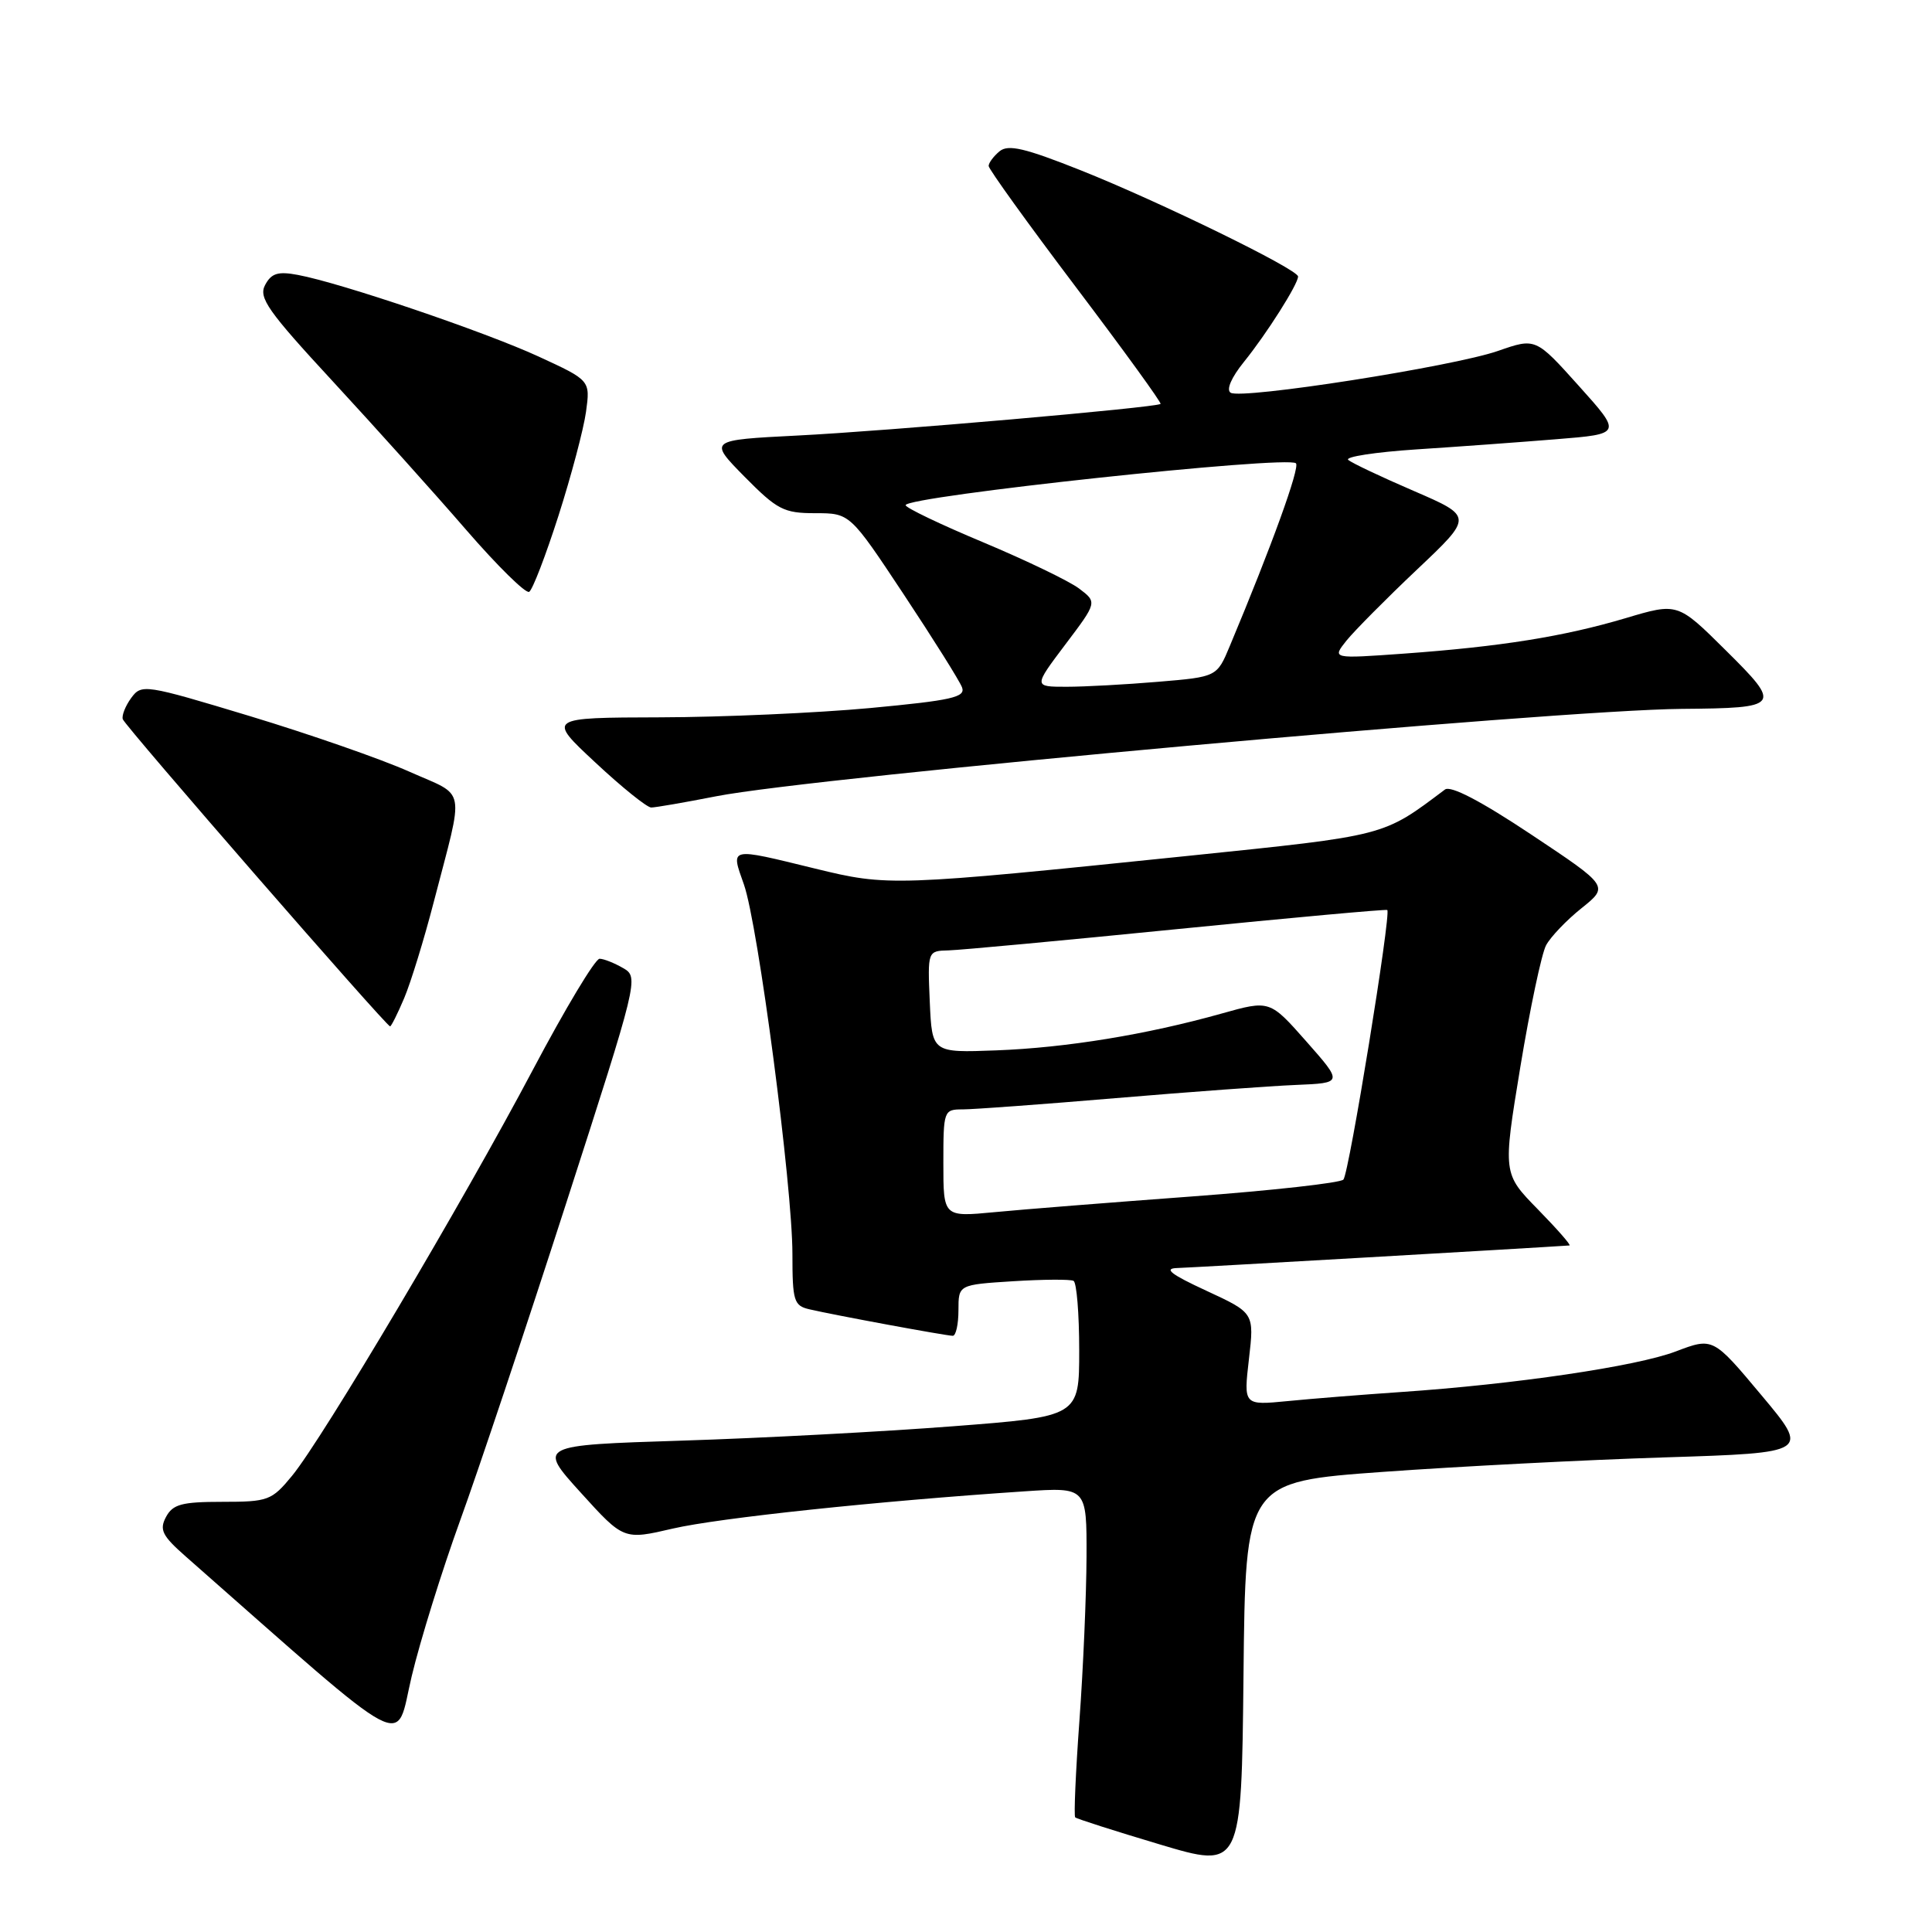 <?xml version="1.0" encoding="UTF-8" standalone="no"?>
<!DOCTYPE svg PUBLIC "-//W3C//DTD SVG 1.1//EN" "http://www.w3.org/Graphics/SVG/1.1/DTD/svg11.dtd" >
<svg xmlns="http://www.w3.org/2000/svg" xmlns:xlink="http://www.w3.org/1999/xlink" version="1.1" viewBox="0 0 256 256">
 <g >
 <path fill="currentColor"
d=" M 183.27 195.03 C 193.29 194.31 210.11 193.44 220.64 193.11 C 239.79 192.50 239.79 192.50 233.38 184.85 C 226.98 177.20 226.98 177.20 222.03 179.08 C 216.84 181.05 200.72 183.43 185.50 184.46 C 180.55 184.80 173.86 185.33 170.64 185.65 C 164.78 186.22 164.78 186.22 165.49 180.09 C 166.20 173.97 166.20 173.97 159.85 171.03 C 155.11 168.84 154.14 168.07 156.00 168.02 C 157.80 167.97 203.72 165.33 207.96 165.03 C 208.22 165.01 206.33 162.86 203.78 160.25 C 199.13 155.50 199.13 155.50 201.45 141.39 C 202.73 133.63 204.27 126.37 204.86 125.26 C 205.45 124.15 207.57 121.93 209.56 120.34 C 213.19 117.43 213.19 117.43 202.91 110.59 C 196.21 106.13 192.22 104.05 191.46 104.62 C 183.17 110.85 183.85 110.68 157.50 113.40 C 118.28 117.44 117.70 117.46 108.00 115.09 C 96.50 112.28 96.81 112.21 98.57 117.19 C 100.45 122.51 105.00 157.18 105.00 166.16 C 105.00 172.39 105.19 173.01 107.25 173.49 C 110.55 174.26 125.38 177.00 126.25 177.00 C 126.66 177.00 127.00 175.48 127.00 173.61 C 127.00 170.23 127.00 170.23 134.25 169.77 C 138.24 169.52 141.84 169.50 142.25 169.72 C 142.66 169.94 143.00 174.07 143.00 178.91 C 143.00 187.70 143.00 187.70 126.25 188.99 C 117.04 189.70 100.90 190.56 90.38 190.89 C 71.26 191.50 71.26 191.50 76.95 197.78 C 82.64 204.06 82.64 204.06 89.17 202.54 C 95.23 201.14 116.23 198.91 135.75 197.61 C 144.00 197.06 144.00 197.06 143.97 206.28 C 143.95 211.35 143.53 221.12 143.03 227.98 C 142.53 234.84 142.28 240.62 142.47 240.81 C 142.66 241.00 147.70 242.61 153.66 244.39 C 164.50 247.63 164.50 247.63 164.77 221.99 C 165.03 196.35 165.03 196.35 183.27 195.03 Z  M 60.96 201.50 C 63.36 194.90 69.68 176.00 75.00 159.50 C 84.55 129.91 84.66 129.48 82.59 128.29 C 81.44 127.62 80.03 127.05 79.45 127.04 C 78.87 127.02 74.90 133.64 70.61 141.75 C 61.38 159.21 42.73 190.66 38.70 195.55 C 36.00 198.83 35.53 199.00 29.46 199.00 C 24.09 199.00 22.90 199.32 22.00 201.00 C 21.09 202.70 21.48 203.49 24.62 206.25 C 55.06 233.04 52.30 231.58 54.55 222.12 C 55.68 217.38 58.57 208.10 60.96 201.50 Z  M 53.56 132.25 C 54.43 130.19 56.20 124.45 57.48 119.50 C 61.55 103.81 61.90 105.67 54.24 102.25 C 50.53 100.59 41.04 97.29 33.15 94.90 C 19.15 90.67 18.76 90.61 17.38 92.49 C 16.61 93.55 16.11 94.82 16.27 95.30 C 16.58 96.23 51.19 136.00 51.69 136.00 C 51.84 136.00 52.69 134.31 53.56 132.25 Z  M 94.90 105.51 C 107.92 102.95 206.06 94.07 222.83 93.93 C 235.97 93.82 236.15 93.58 228.66 86.16 C 222.30 79.85 222.30 79.85 215.40 81.91 C 207.18 84.35 198.87 85.68 186.00 86.61 C 176.50 87.29 176.50 87.29 178.41 84.89 C 179.47 83.58 183.67 79.34 187.76 75.47 C 195.19 68.45 195.19 68.45 187.35 65.06 C 183.03 63.20 179.12 61.35 178.65 60.94 C 178.18 60.53 182.23 59.91 187.65 59.55 C 193.07 59.20 201.42 58.59 206.21 58.20 C 214.92 57.50 214.92 57.50 209.20 51.13 C 203.48 44.76 203.48 44.76 198.49 46.50 C 192.54 48.57 164.54 52.95 163.07 52.04 C 162.45 51.66 163.15 50.03 164.83 47.95 C 167.83 44.24 172.00 37.66 172.00 36.64 C 172.00 35.69 153.68 26.74 143.19 22.56 C 135.77 19.61 133.59 19.10 132.44 20.05 C 131.65 20.71 131.00 21.58 131.00 21.99 C 131.00 22.40 136.19 29.61 142.53 38.00 C 148.88 46.40 153.94 53.38 153.78 53.52 C 153.25 54.00 117.53 57.12 105.69 57.71 C 93.88 58.31 93.88 58.31 98.65 63.16 C 102.99 67.55 103.85 68.00 108.02 68.00 C 112.62 68.00 112.62 68.00 119.75 78.76 C 123.67 84.68 127.15 90.22 127.47 91.07 C 127.98 92.39 126.14 92.80 115.29 93.82 C 108.25 94.47 95.75 95.03 87.50 95.05 C 72.50 95.09 72.50 95.09 78.89 101.04 C 82.40 104.32 85.73 107.00 86.29 107.00 C 86.84 107.00 90.72 106.33 94.90 105.51 Z  M 74.00 68.34 C 75.69 63.06 77.33 56.87 77.65 54.57 C 78.22 50.40 78.22 50.40 71.36 47.24 C 64.21 43.95 45.21 37.50 39.48 36.43 C 36.84 35.93 35.96 36.20 35.13 37.76 C 34.23 39.44 35.47 41.20 44.16 50.60 C 49.70 56.60 57.63 65.42 61.77 70.21 C 65.92 75.00 69.68 78.70 70.12 78.42 C 70.57 78.15 72.31 73.61 74.00 68.34 Z  M 125.00 154.13 C 125.00 147.14 125.05 147.00 127.57 147.00 C 128.99 147.00 138.10 146.33 147.82 145.51 C 157.55 144.69 168.30 143.90 171.73 143.76 C 177.95 143.50 177.95 143.50 173.10 138.00 C 168.25 132.51 168.25 132.51 161.87 134.30 C 151.94 137.09 141.28 138.83 132.00 139.18 C 123.50 139.50 123.50 139.50 123.20 132.75 C 122.91 126.00 122.91 126.00 125.70 125.93 C 127.24 125.89 140.88 124.62 156.00 123.11 C 171.12 121.60 183.64 120.46 183.82 120.58 C 184.37 120.97 178.76 155.46 178.01 156.30 C 177.62 156.74 168.57 157.75 157.90 158.54 C 147.23 159.33 135.46 160.26 131.75 160.62 C 125.00 161.26 125.00 161.26 125.00 154.13 Z  M 141.16 85.40 C 145.39 79.80 145.39 79.80 142.98 77.98 C 141.65 76.98 135.93 74.23 130.28 71.86 C 124.63 69.50 120.00 67.28 120.00 66.94 C 120.00 65.76 170.65 60.32 171.72 61.39 C 172.27 61.94 168.53 72.29 162.96 85.59 C 161.25 89.69 161.25 89.69 153.47 90.34 C 149.20 90.70 143.73 91.00 141.32 91.00 C 136.94 91.00 136.94 91.00 141.16 85.40 Z "/>
</g>
</svg>